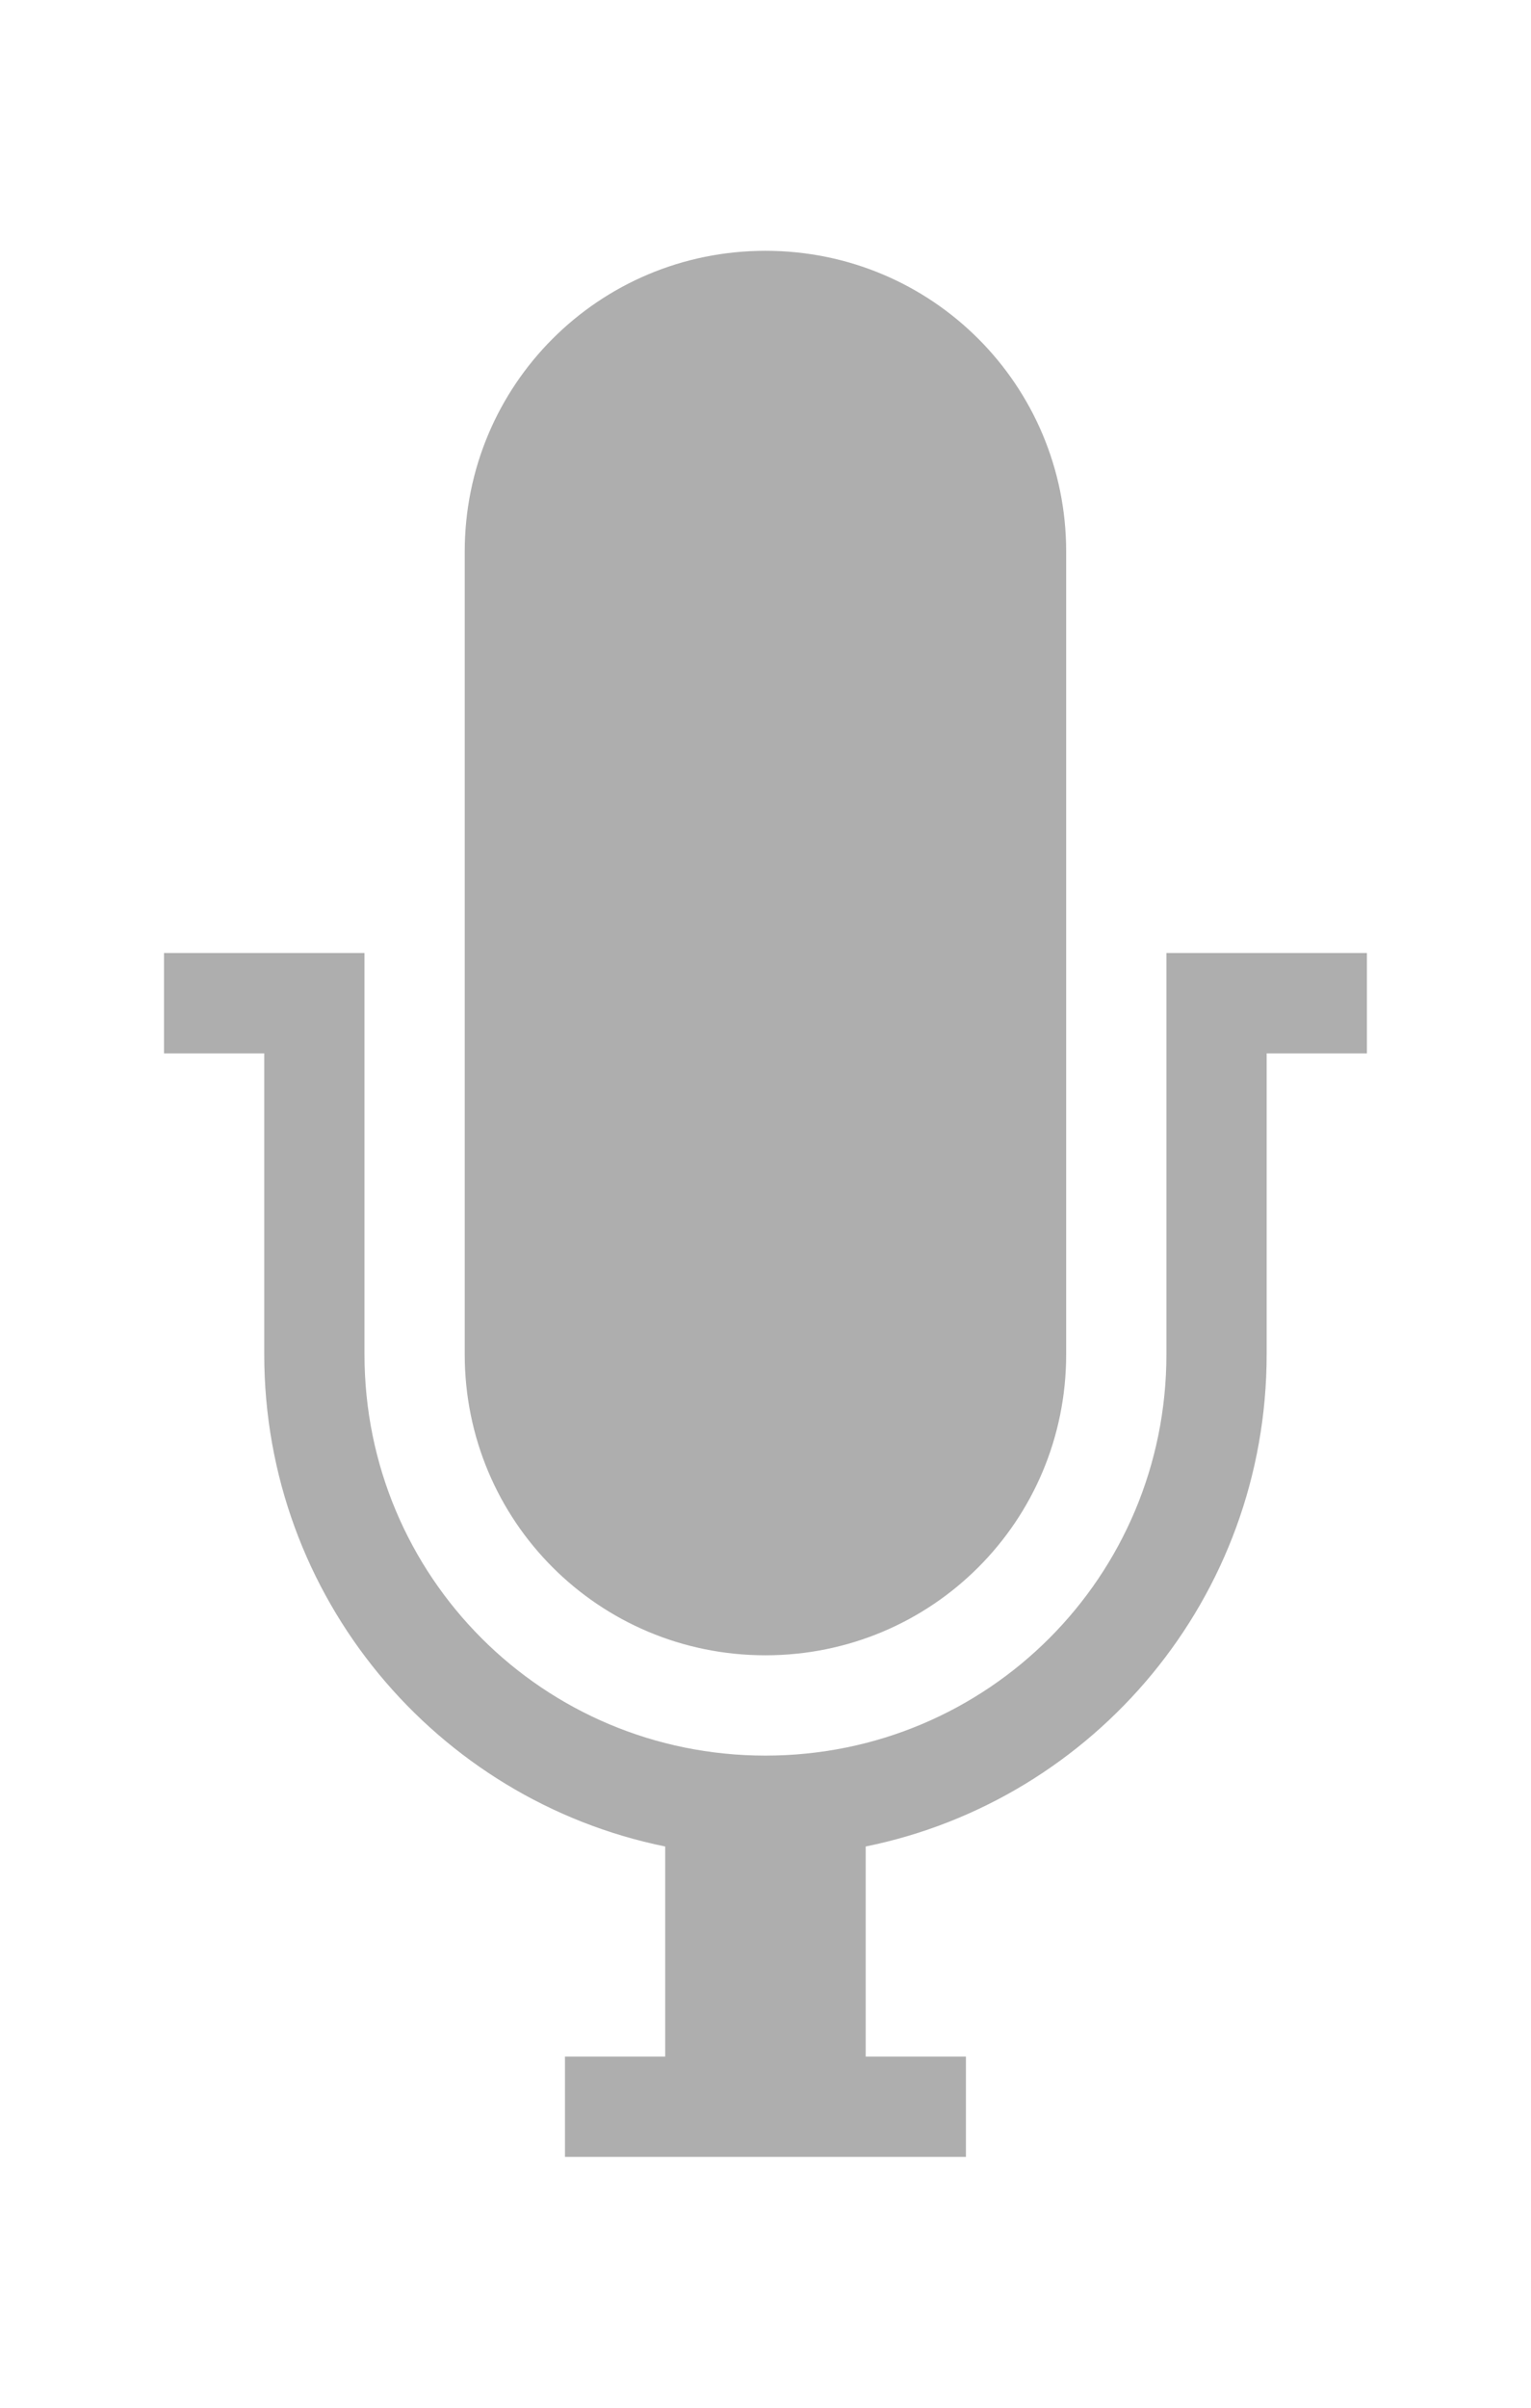 <svg xmlns="http://www.w3.org/2000/svg" viewBox="0 0 15.273 24">
 <path d="m 7.636 2.5 c -1.662 0 -3 1.338 -3 3 l 0 8 c 0 1.662 1.338 3 3 3 1.662 0 3 -1.338 3 -3 l 0 -8 c 0 -1.662 -1.338 -3 -3 -3 z m -6 7 0 1 1 0 0 3 c 0 2.424 1.718 4.442 4 4.906 l 0 2.094 -1 0 0 1 4 0 0 -1 -1 0 0 -2.094 c 2.283 -0.464 4 -2.482 4 -4.906 l 0 -3 1 0 0 -1 -1 0 -1 0 0 4 c 0 2.216 -1.784 4 -4 4 -2.216 0 -4 -1.784 -4 -4 l 0 -4 -1 0 -1 0 z" style="fill:#353535;opacity:0.4;fill-opacity:1;color:#000"/>
</svg>
